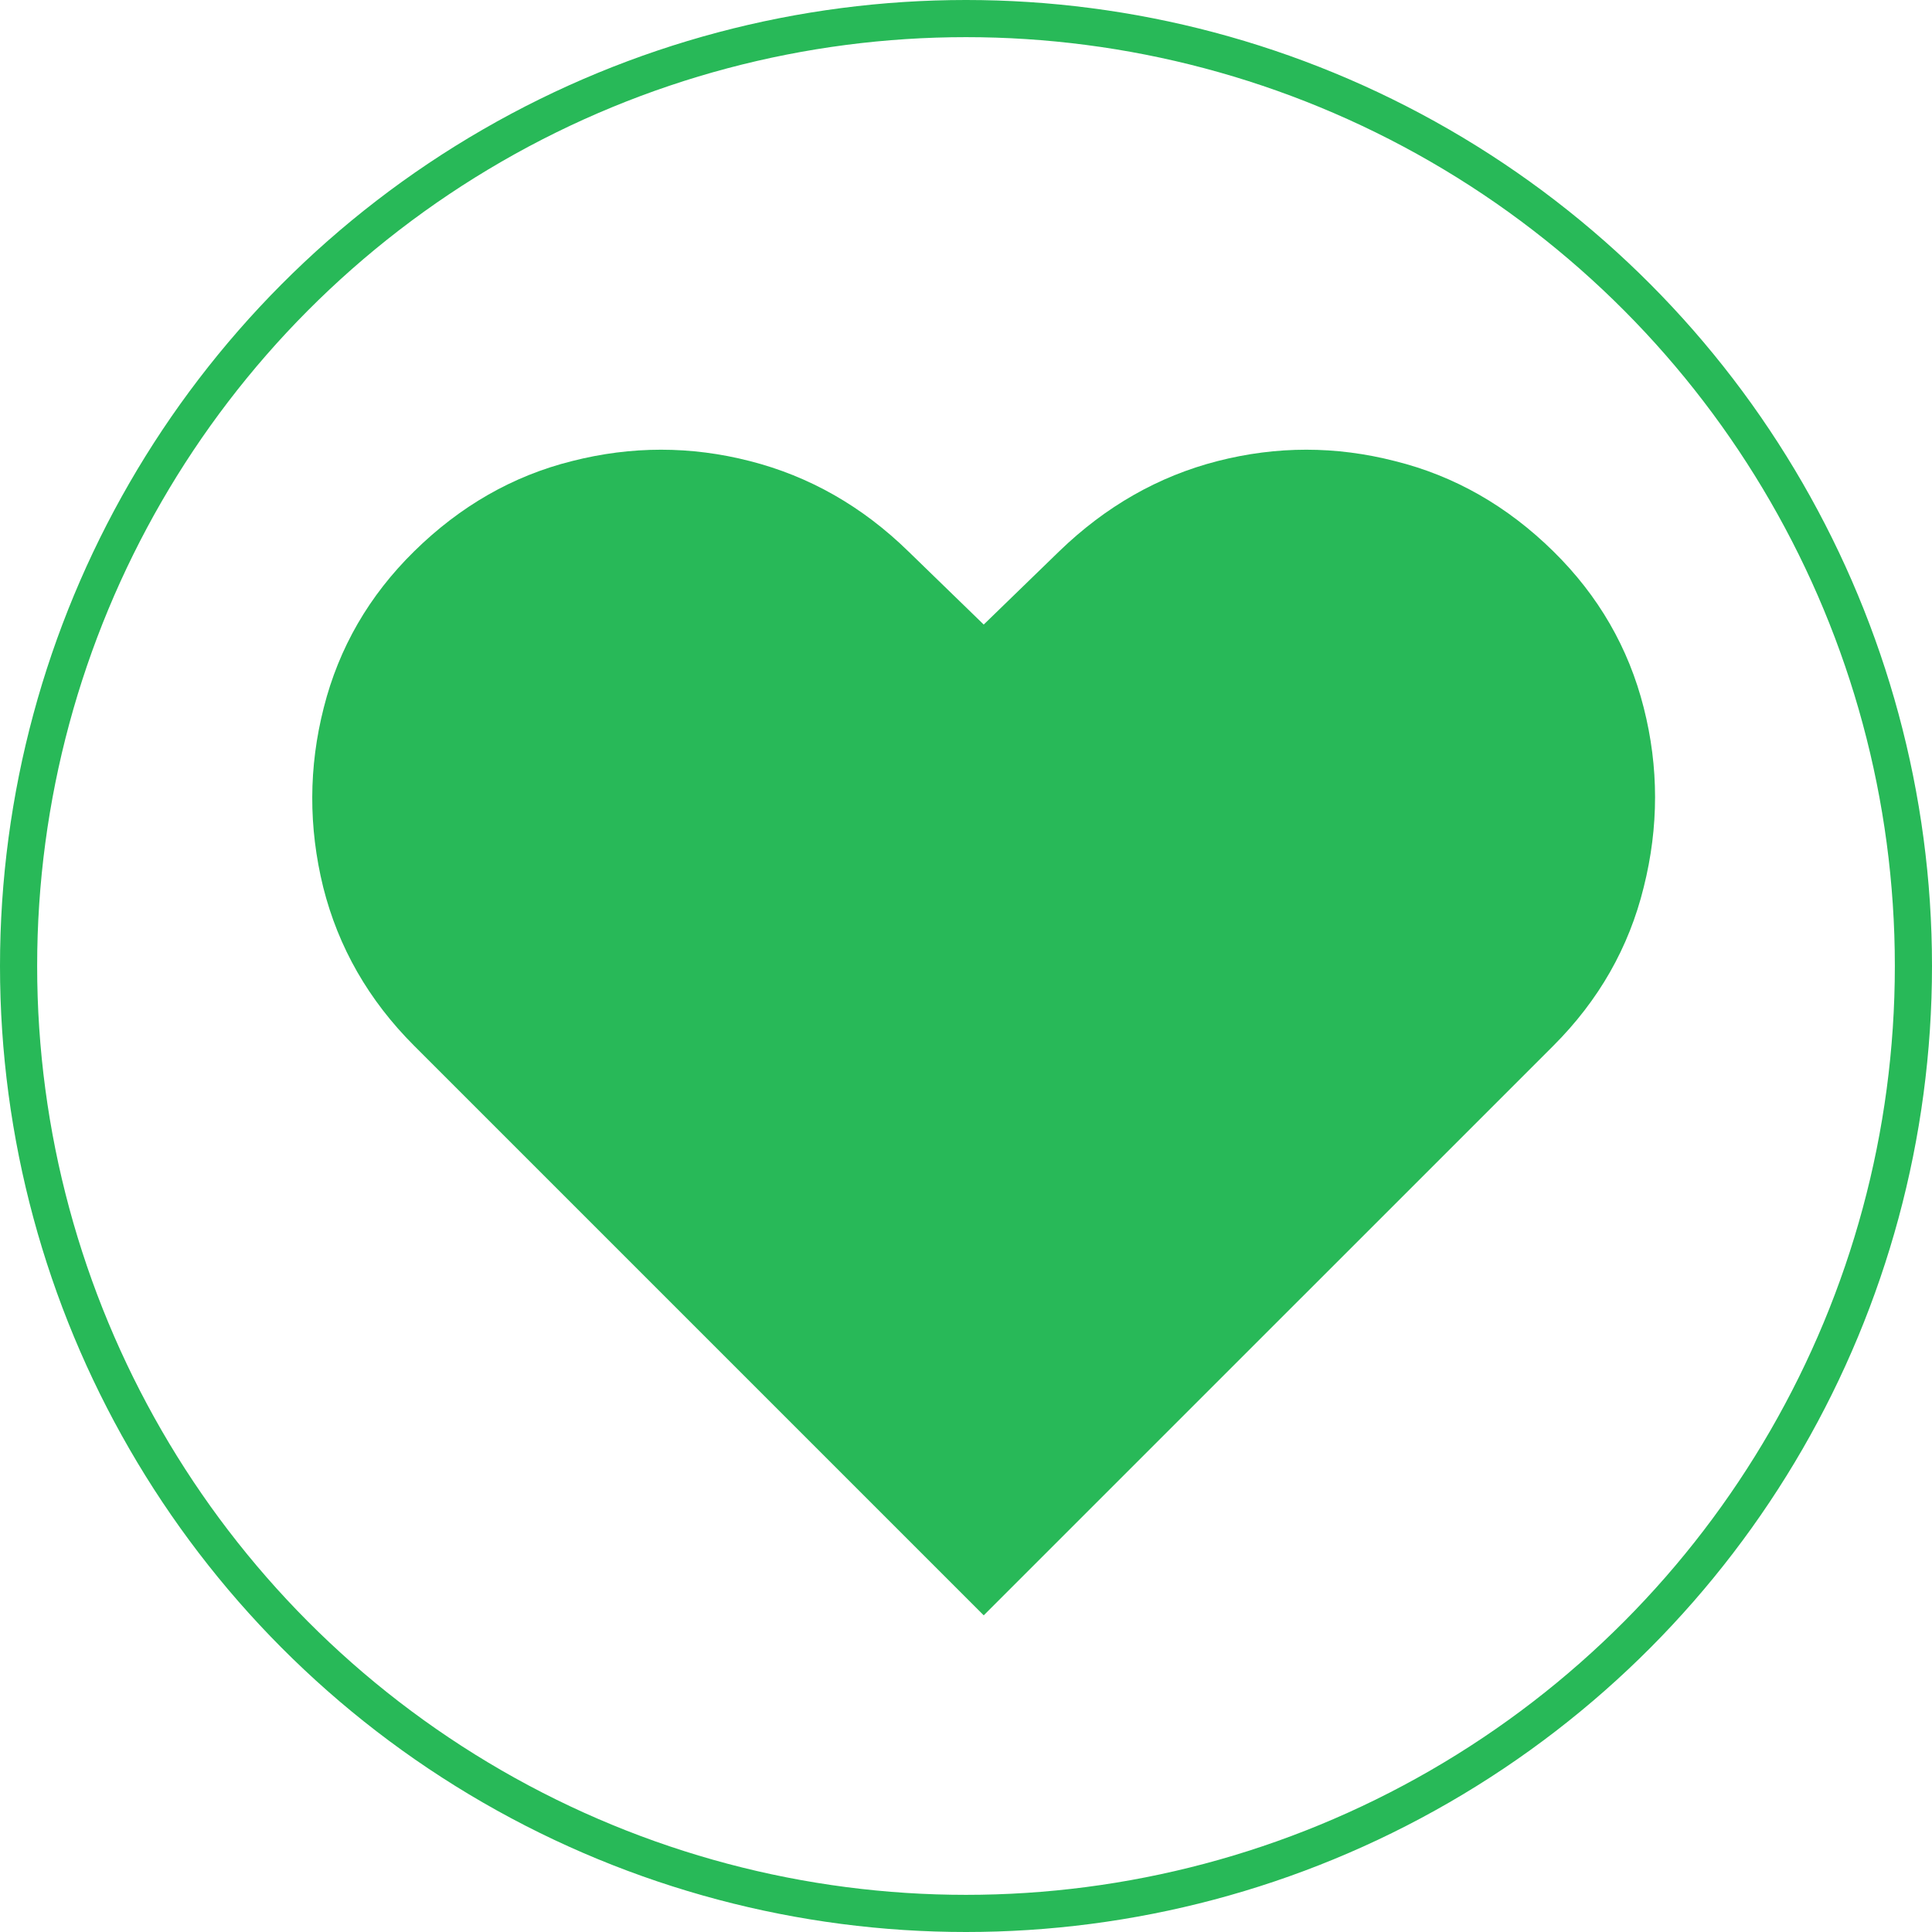 <svg width="52" height="52" viewBox="0 0 52 52" fill="none" xmlns="http://www.w3.org/2000/svg">
<circle cx="26" cy="26" r="25.5" stroke="#28B958"/>
<path d="M10.5 22.5L11.5 17L15 14L21.5 14.5L26.5 19L29 16L34.5 13.5L40 15L42.5 20L42 25L26 41.5L13.5 28.5L10.5 22.5Z" fill="#28B958"/>
<path d="M26.477 43.477L11.145 28.145C9.922 26.922 9.107 25.5 8.699 23.879C8.301 22.259 8.306 20.648 8.714 19.047C9.121 17.436 9.932 16.034 11.145 14.841C12.388 13.618 13.805 12.807 15.396 12.41C16.996 12.002 18.592 12.002 20.183 12.41C21.784 12.818 23.206 13.628 24.449 14.841L26.477 16.81L28.506 14.841C29.759 13.628 31.18 12.818 32.771 12.41C34.362 12.002 35.953 12.002 37.544 12.41C39.145 12.807 40.567 13.618 41.81 14.841C43.023 16.034 43.833 17.436 44.241 19.047C44.648 20.648 44.648 22.259 44.241 23.879C43.843 25.5 43.033 26.922 41.81 28.145L26.477 43.477ZM26.477 38.839L39.483 25.818C40.278 25.033 40.805 24.113 41.064 23.059C41.332 22.005 41.337 20.956 41.079 19.912C40.82 18.858 40.298 17.948 39.513 17.183C38.697 16.377 37.768 15.845 36.724 15.587C35.69 15.318 34.651 15.318 33.606 15.587C32.562 15.855 31.623 16.392 30.788 17.197L26.477 21.389L22.167 17.197C21.342 16.392 20.402 15.855 19.348 15.587C18.304 15.318 17.26 15.318 16.216 15.587C15.182 15.845 14.257 16.377 13.442 17.183C12.656 17.948 12.134 18.858 11.876 19.912C11.617 20.956 11.622 22.005 11.891 23.059C12.159 24.113 12.686 25.033 13.472 25.818L26.477 38.839Z" fill="#28B958"/>
</svg>
